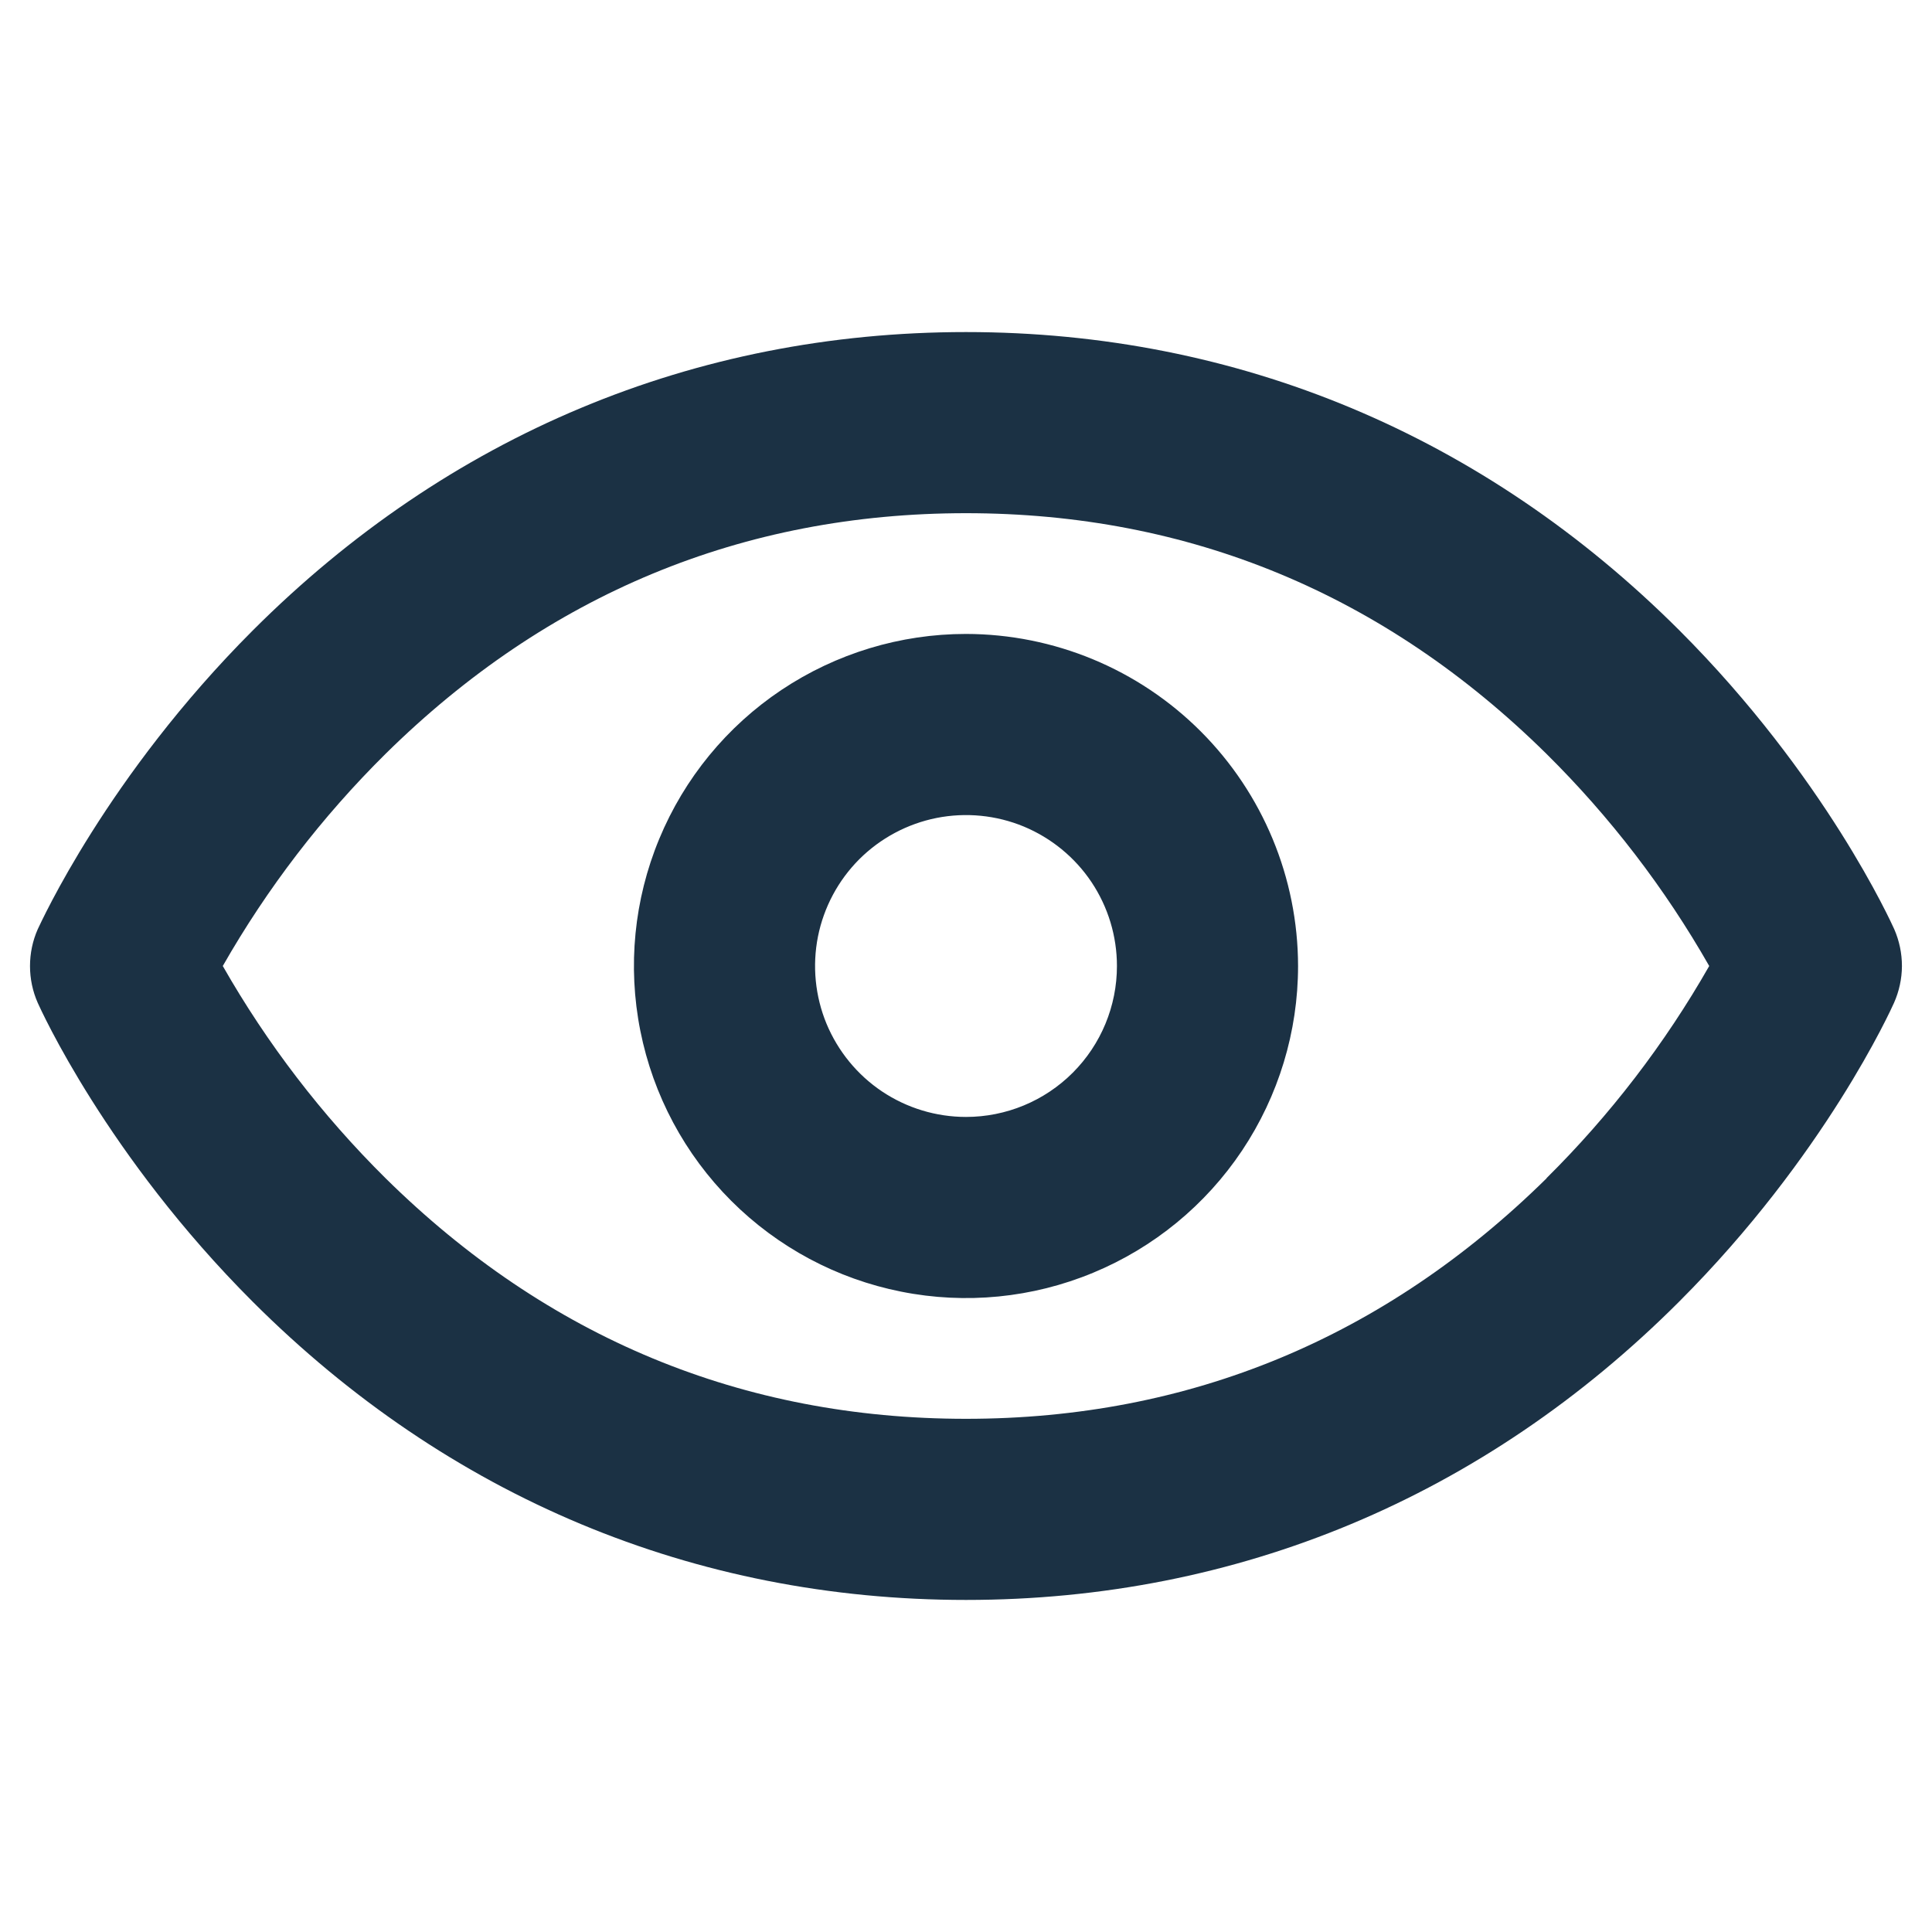 <svg width="22" height="22" viewBox="0 0 32 32" fill="none" xmlns="http://www.w3.org/2000/svg">
<path d="M31.375 15.391C31.329 15.29 30.234 12.859 27.815 10.44C24.579 7.209 20.5 5.5 16 5.5C11.5 5.5 7.421 7.209 4.189 10.44C1.77 12.859 0.675 15.29 0.625 15.391C0.54 15.583 0.497 15.791 0.497 16.001C0.497 16.21 0.54 16.418 0.625 16.61C0.671 16.712 1.766 19.142 4.186 21.561C7.421 24.793 11.5 26.5 16 26.5C20.5 26.5 24.579 24.793 27.81 21.561C30.23 19.142 31.325 16.712 31.371 16.61C31.456 16.418 31.501 16.211 31.502 16.001C31.502 15.791 31.459 15.584 31.375 15.391ZM25.617 19.516C22.934 22.159 19.699 23.5 16 23.5C12.301 23.5 9.066 22.159 6.386 19.515C5.332 18.471 4.425 17.289 3.69 16C4.425 14.712 5.332 13.529 6.386 12.486C9.068 9.841 12.301 8.5 16 8.5C19.699 8.5 22.933 9.841 25.614 12.486C26.668 13.529 27.575 14.711 28.31 16C27.575 17.289 26.668 18.471 25.614 19.515L25.617 19.516ZM16 10.5C14.912 10.5 13.849 10.823 12.944 11.427C12.04 12.031 11.335 12.89 10.919 13.895C10.502 14.9 10.393 16.006 10.606 17.073C10.818 18.14 11.342 19.12 12.111 19.889C12.88 20.658 13.86 21.182 14.927 21.394C15.994 21.607 17.1 21.498 18.105 21.081C19.11 20.665 19.969 19.96 20.573 19.056C21.177 18.151 21.5 17.088 21.5 16C21.498 14.542 20.918 13.144 19.887 12.113C18.856 11.082 17.458 10.502 16 10.5ZM16 18.5C15.505 18.5 15.022 18.353 14.611 18.079C14.2 17.804 13.88 17.413 13.69 16.957C13.501 16.5 13.452 15.997 13.548 15.512C13.645 15.027 13.883 14.582 14.232 14.232C14.582 13.883 15.027 13.645 15.512 13.548C15.997 13.452 16.5 13.501 16.957 13.69C17.413 13.88 17.804 14.2 18.079 14.611C18.353 15.022 18.5 15.505 18.5 16C18.5 16.663 18.237 17.299 17.768 17.768C17.299 18.237 16.663 18.5 16 18.5Z" fill="#1B3144"/>
</svg>
